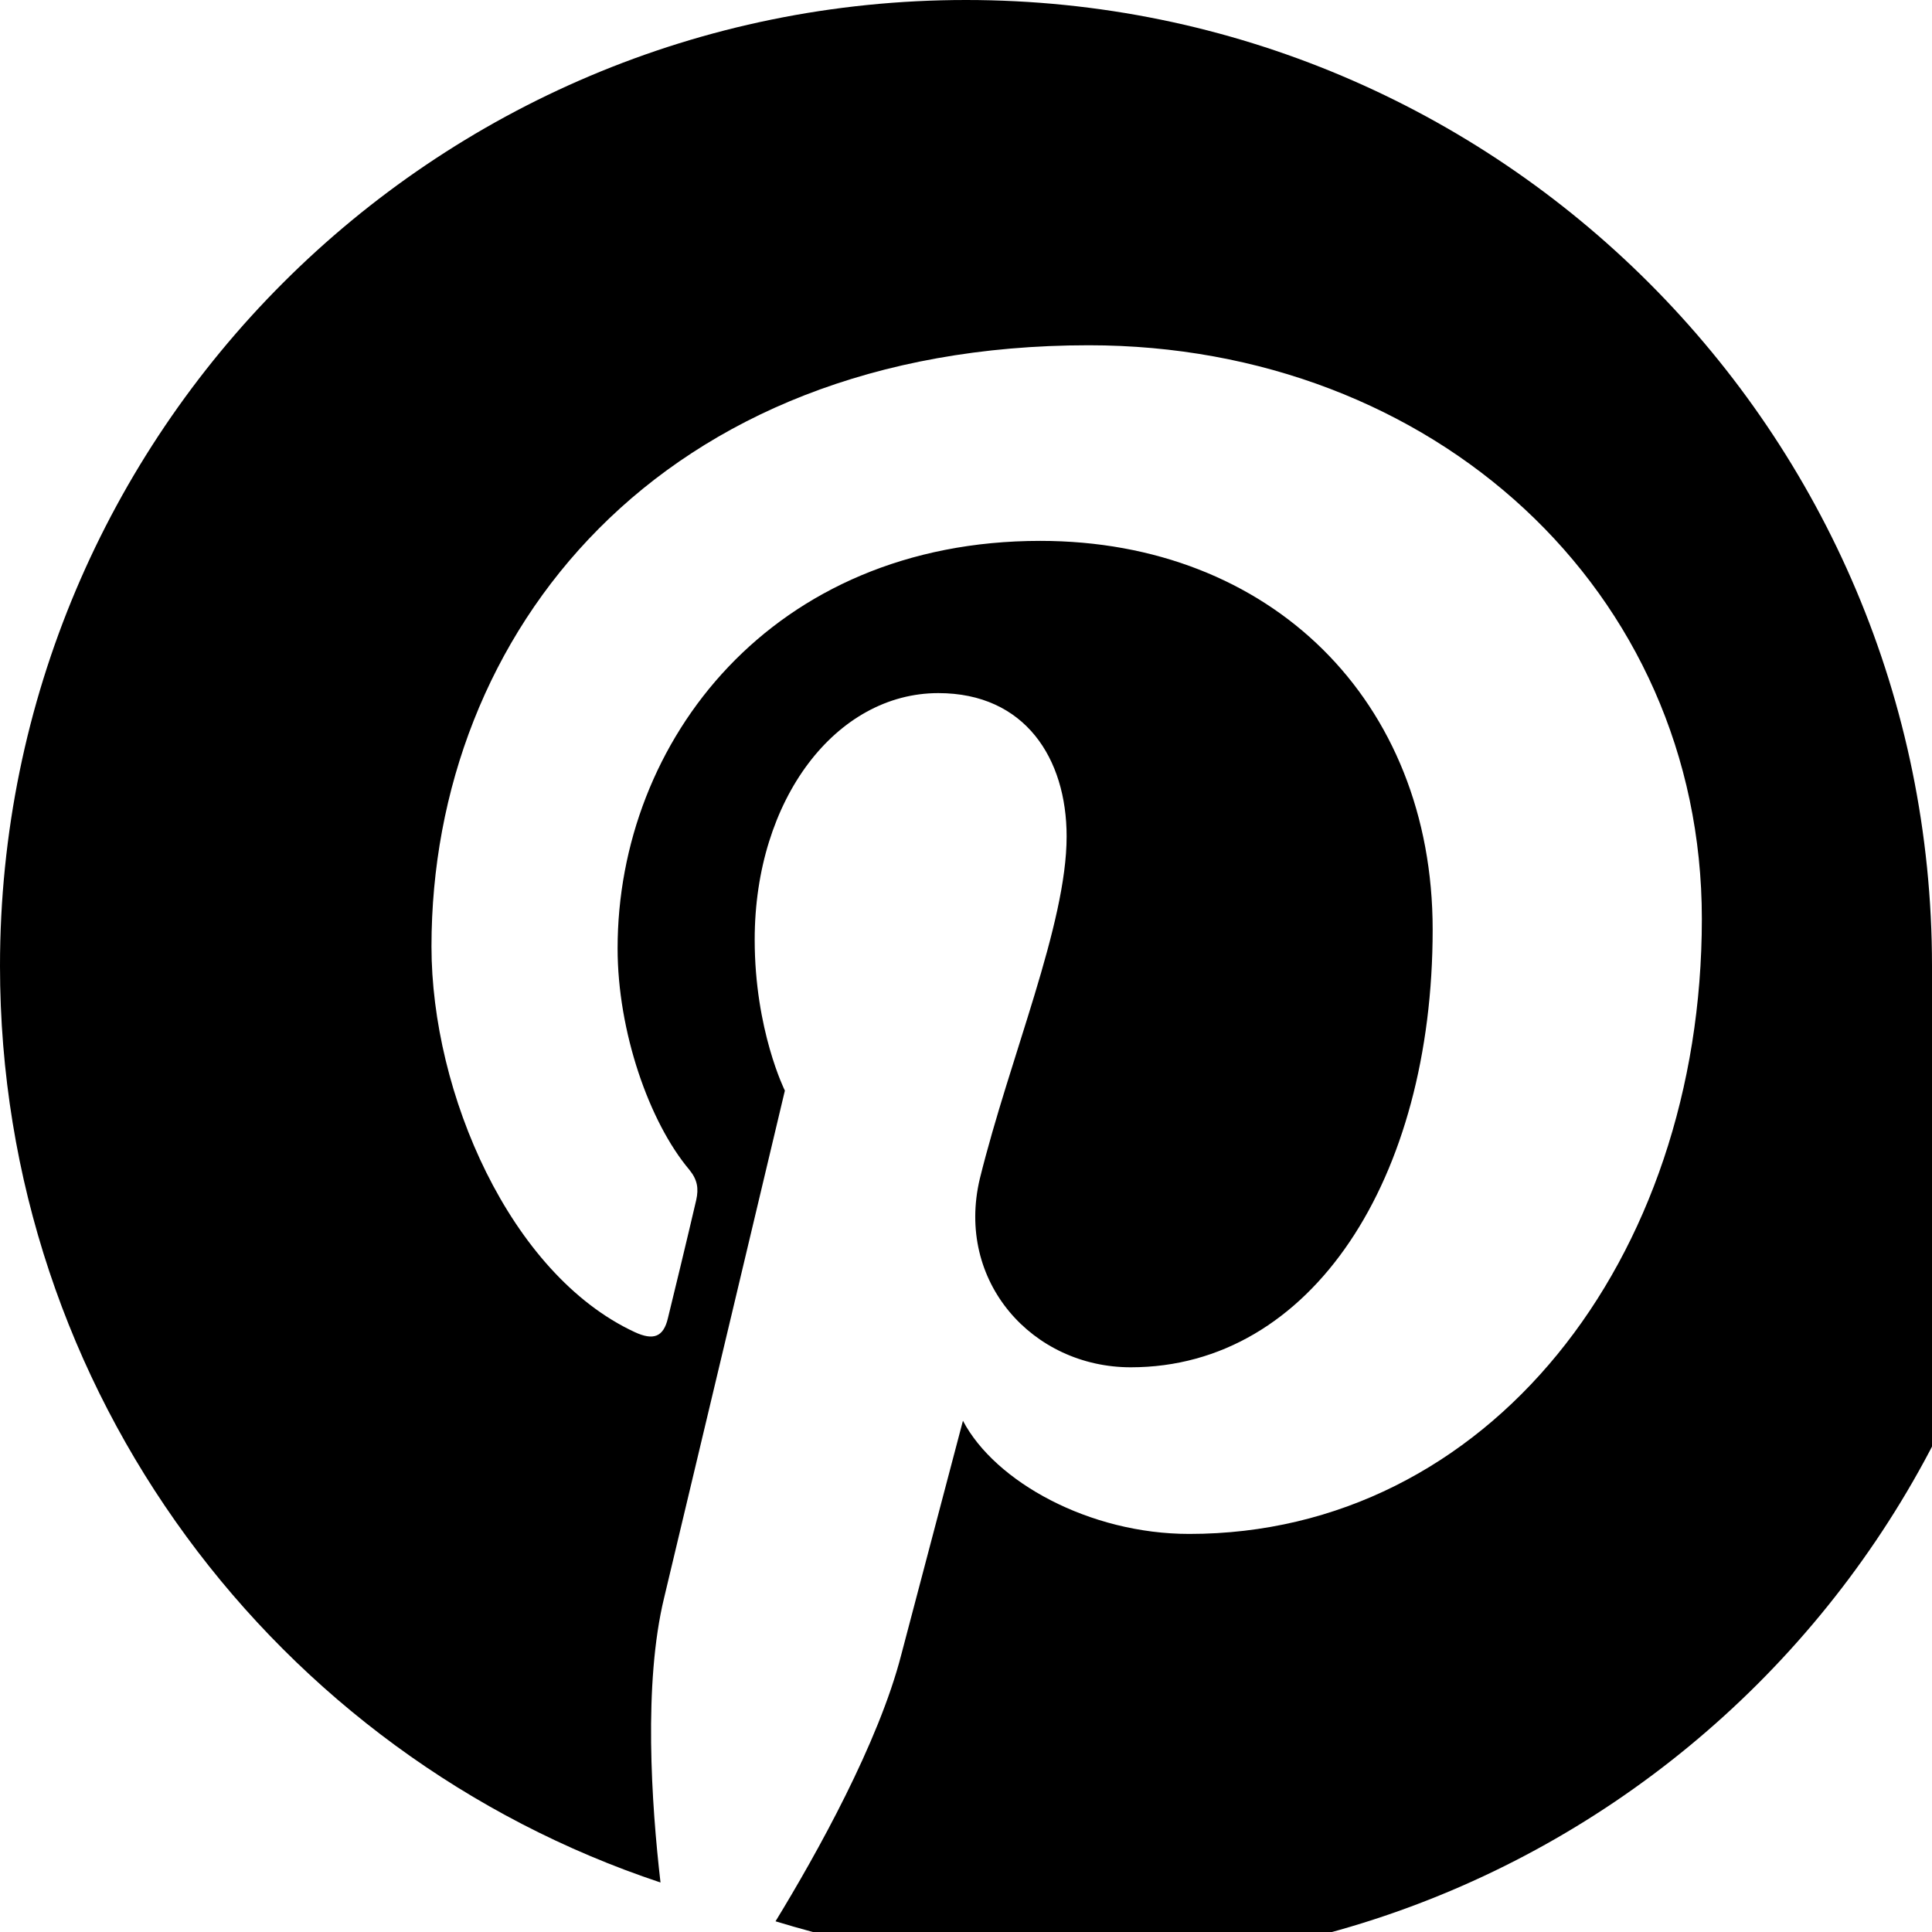<!-- filepath: c:\Apps\musicas-new\public\icons\reddit.svg -->
<svg xmlns="http://www.w3.org/2000/svg" viewBox="0 0 24 24" fill="currentColor">
  <path d="M24 12c0-6.627-5.373-12-12-12s-12 5.373-12 12c0 5.302 3.438 9.8 8.205 11.385-.113-.975-.213-2.475.045-3.537.234-.975 1.5-6.3 1.5-6.3s-.375-.75-.375-1.875c0-1.75 1.015-3.063 2.281-3.063 1.078 0 1.594.812 1.594 1.781 0 1.094-.703 2.734-1.078 4.25-.305 1.281.656 2.344 1.875 2.344 2.25 0 3.75-2.344 3.75-5.438 0-2.844-2.016-4.828-4.875-4.828-3.328 0-5.25 2.484-5.25 5.062 0 1.031.391 2.156.891 2.75.102.125.117.234.086.375-.094.406-.305 1.281-.352 1.469-.055.234-.18.281-.414.172-1.547-.719-2.523-2.969-2.523-4.789 0-3.891 2.828-7.469 8.164-7.469 4.281 0 7.617 3.047 7.617 7.125 0 4.242-2.664 7.641-6.367 7.641-1.242 0-2.414-.648-2.812-1.406l-.766 2.906c-.281 1.094-1.047 2.469-1.562 3.312 1.172.359 2.414.563 3.719.563 6.627 0 12-5.373 12-12z"/>
</svg>